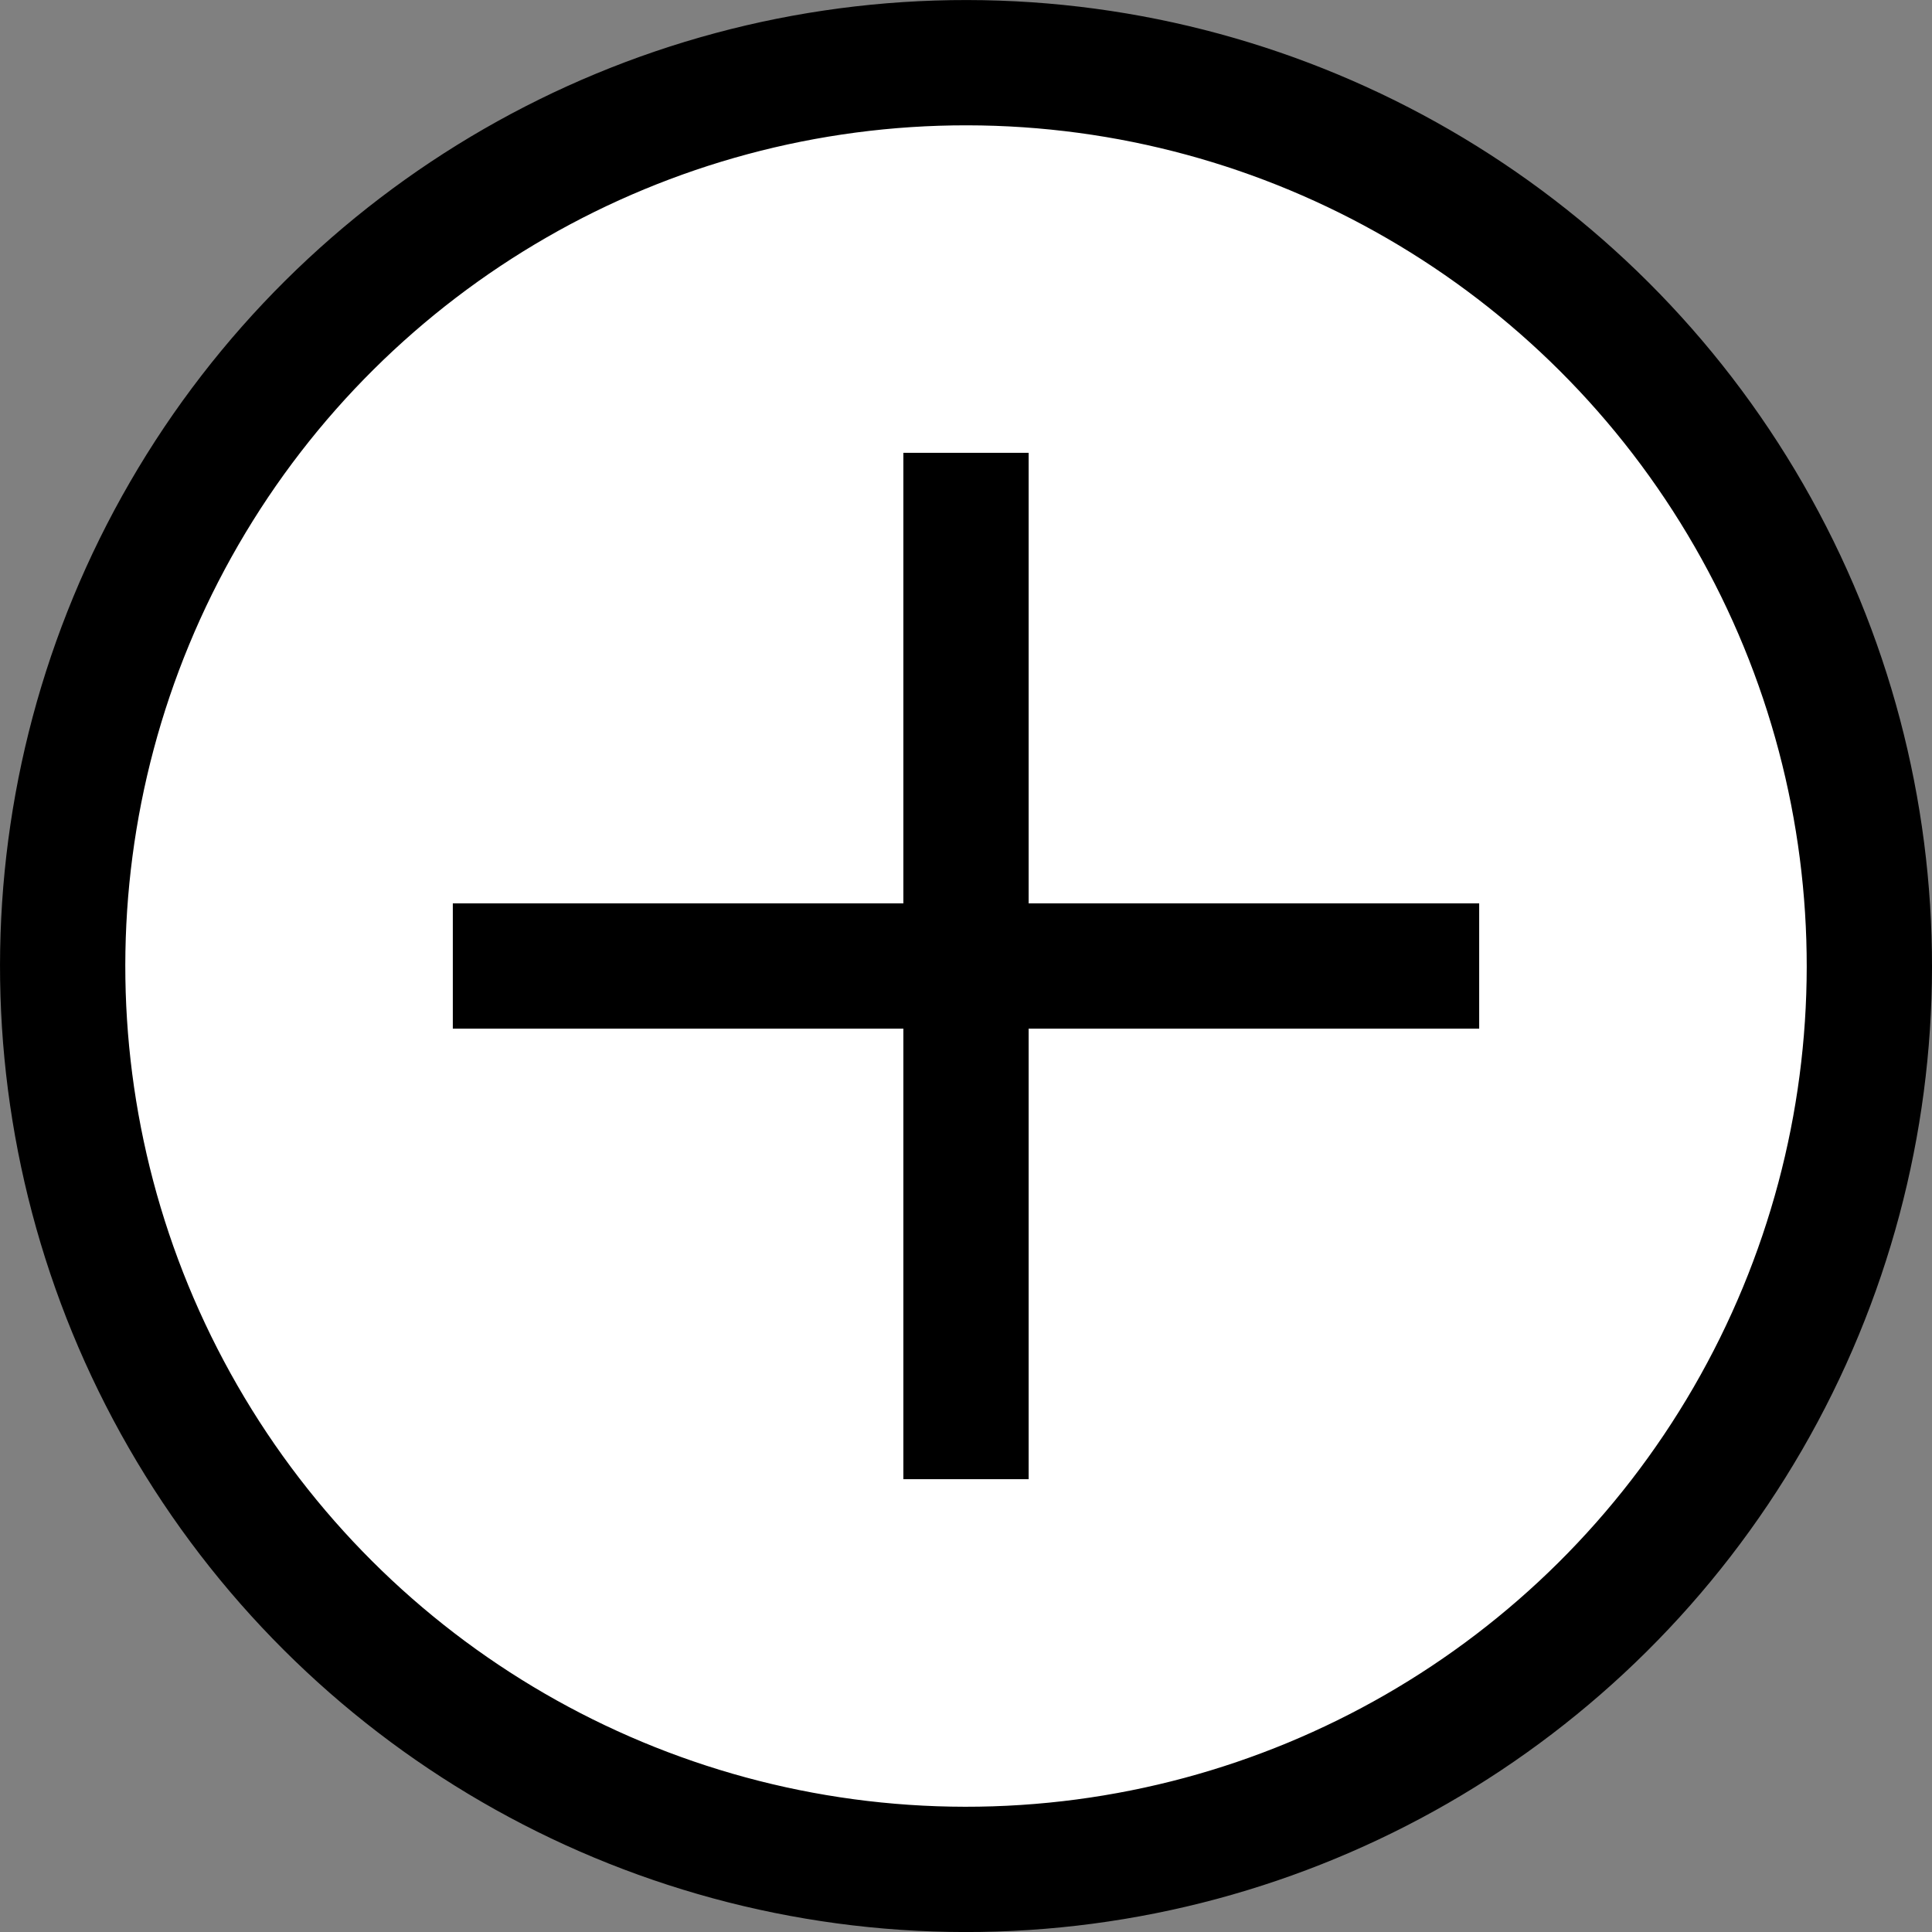 <?xml version="1.0" encoding="UTF-8" standalone="no"?>
<!-- Created with Inkscape (http://www.inkscape.org/) -->

<svg
   xmlns:dc="http://purl.org/dc/elements/1.1/"
   xmlns:cc="http://creativecommons.org/ns#"
   xmlns:rdf="http://www.w3.org/1999/02/22-rdf-syntax-ns#"
   xmlns:svg="http://www.w3.org/2000/svg"
   xmlns="http://www.w3.org/2000/svg"
   xmlns:sodipodi="http://sodipodi.sourceforge.net/DTD/sodipodi-0.dtd"
   xmlns:inkscape="http://www.inkscape.org/namespaces/inkscape"
   width="0.967in"
   height="0.967in"
   viewBox="0 0 24.55 24.55"
   version="1.1"
   id="svg3719"
   inkscape:version="0.92.4 (5da689c313, 2019-01-14)"
   sodipodi:docname="PLUSoff.svg">
  <rect x="0" y="0" width="24.55" height="24.55" fill="#808080" stroke="none"/>
  <defs
     id="defs3713">
    <marker
       inkscape:stockid="TriangleOutL"
       orient="auto"
       refY="0"
       refX="0"
       id="TriangleOutL"
       style="overflow:visible"
       inkscape:isstock="true">
      <path
         id="path5104"
         d="M 5.77,0 -2.88,5 V -5 Z"
         style="fill:#000000;fill-opacity:1;fill-rule:evenodd;stroke:#000000;stroke-width:1pt;stroke-opacity:1"
         transform="scale(0.8)"
         inkscape:connector-curvature="0" />
    </marker>
  </defs>
  <sodipodi:namedview
     id="base"
     pagecolor="#ffffff"
     bordercolor="#666666"
     borderopacity="1.0"
     inkscape:pageopacity="0"
     inkscape:pageshadow="2"
     inkscape:zoom="0.38007813"
     inkscape:cx="9.812288"
     inkscape:cy="20.143386"
     inkscape:document-units="mm"
     inkscape:current-layer="layer1"
     showgrid="false"
     units="in"
     objecttolerance="7"
     guidetolerance="6"
     inkscape:window-width="1366"
     inkscape:window-height="705"
     inkscape:window-x="-8"
     inkscape:window-y="-8"
     inkscape:window-maximized="1"
     inkscape:pagecheckerboard="true"
     showguides="true"
     fit-margin-top="0"
     fit-margin-left="0"
     fit-margin-right="0"
     fit-margin-bottom="0">
    <sodipodi:guide
       position="-83.132,-221.018"
       orientation="0,1"
       id="guide4322"
       inkscape:locked="false" />
  </sodipodi:namedview>
  <g
     inkscape:label="Layer 1"
     inkscape:groupmode="layer"
     id="layer1"
     transform="translate(-122.063,-9.477)">
    <circle
       style="fill:#ffffff;fill-opacity:1;stroke:#000000;stroke-width:1.592;stroke-miterlimit:4;stroke-dasharray:none;stroke-opacity:1"
       id="path3733-5-5-1-0-1"
       cx="21.586"
       cy="-134.365"
       r="11.479"
       transform="rotate(90.071)" />
    <path
       style="fill:none;stroke:#000000;stroke-width:1.592;stroke-linecap:butt;stroke-linejoin:miter;stroke-miterlimit:4;stroke-dasharray:none;stroke-opacity:1"
       d="M 134.338,28.273 V 15.231"
       id="path5988"
       inkscape:connector-curvature="0" />
    <path
       style="fill:none;stroke:#000000;stroke-width:1.592;stroke-linecap:butt;stroke-linejoin:miter;stroke-miterlimit:4;stroke-dasharray:none;stroke-opacity:1"
       d="M 127.817,21.752 H 140.859"
       id="path5988-2"
       inkscape:connector-curvature="0" />
  </g>
</svg>
